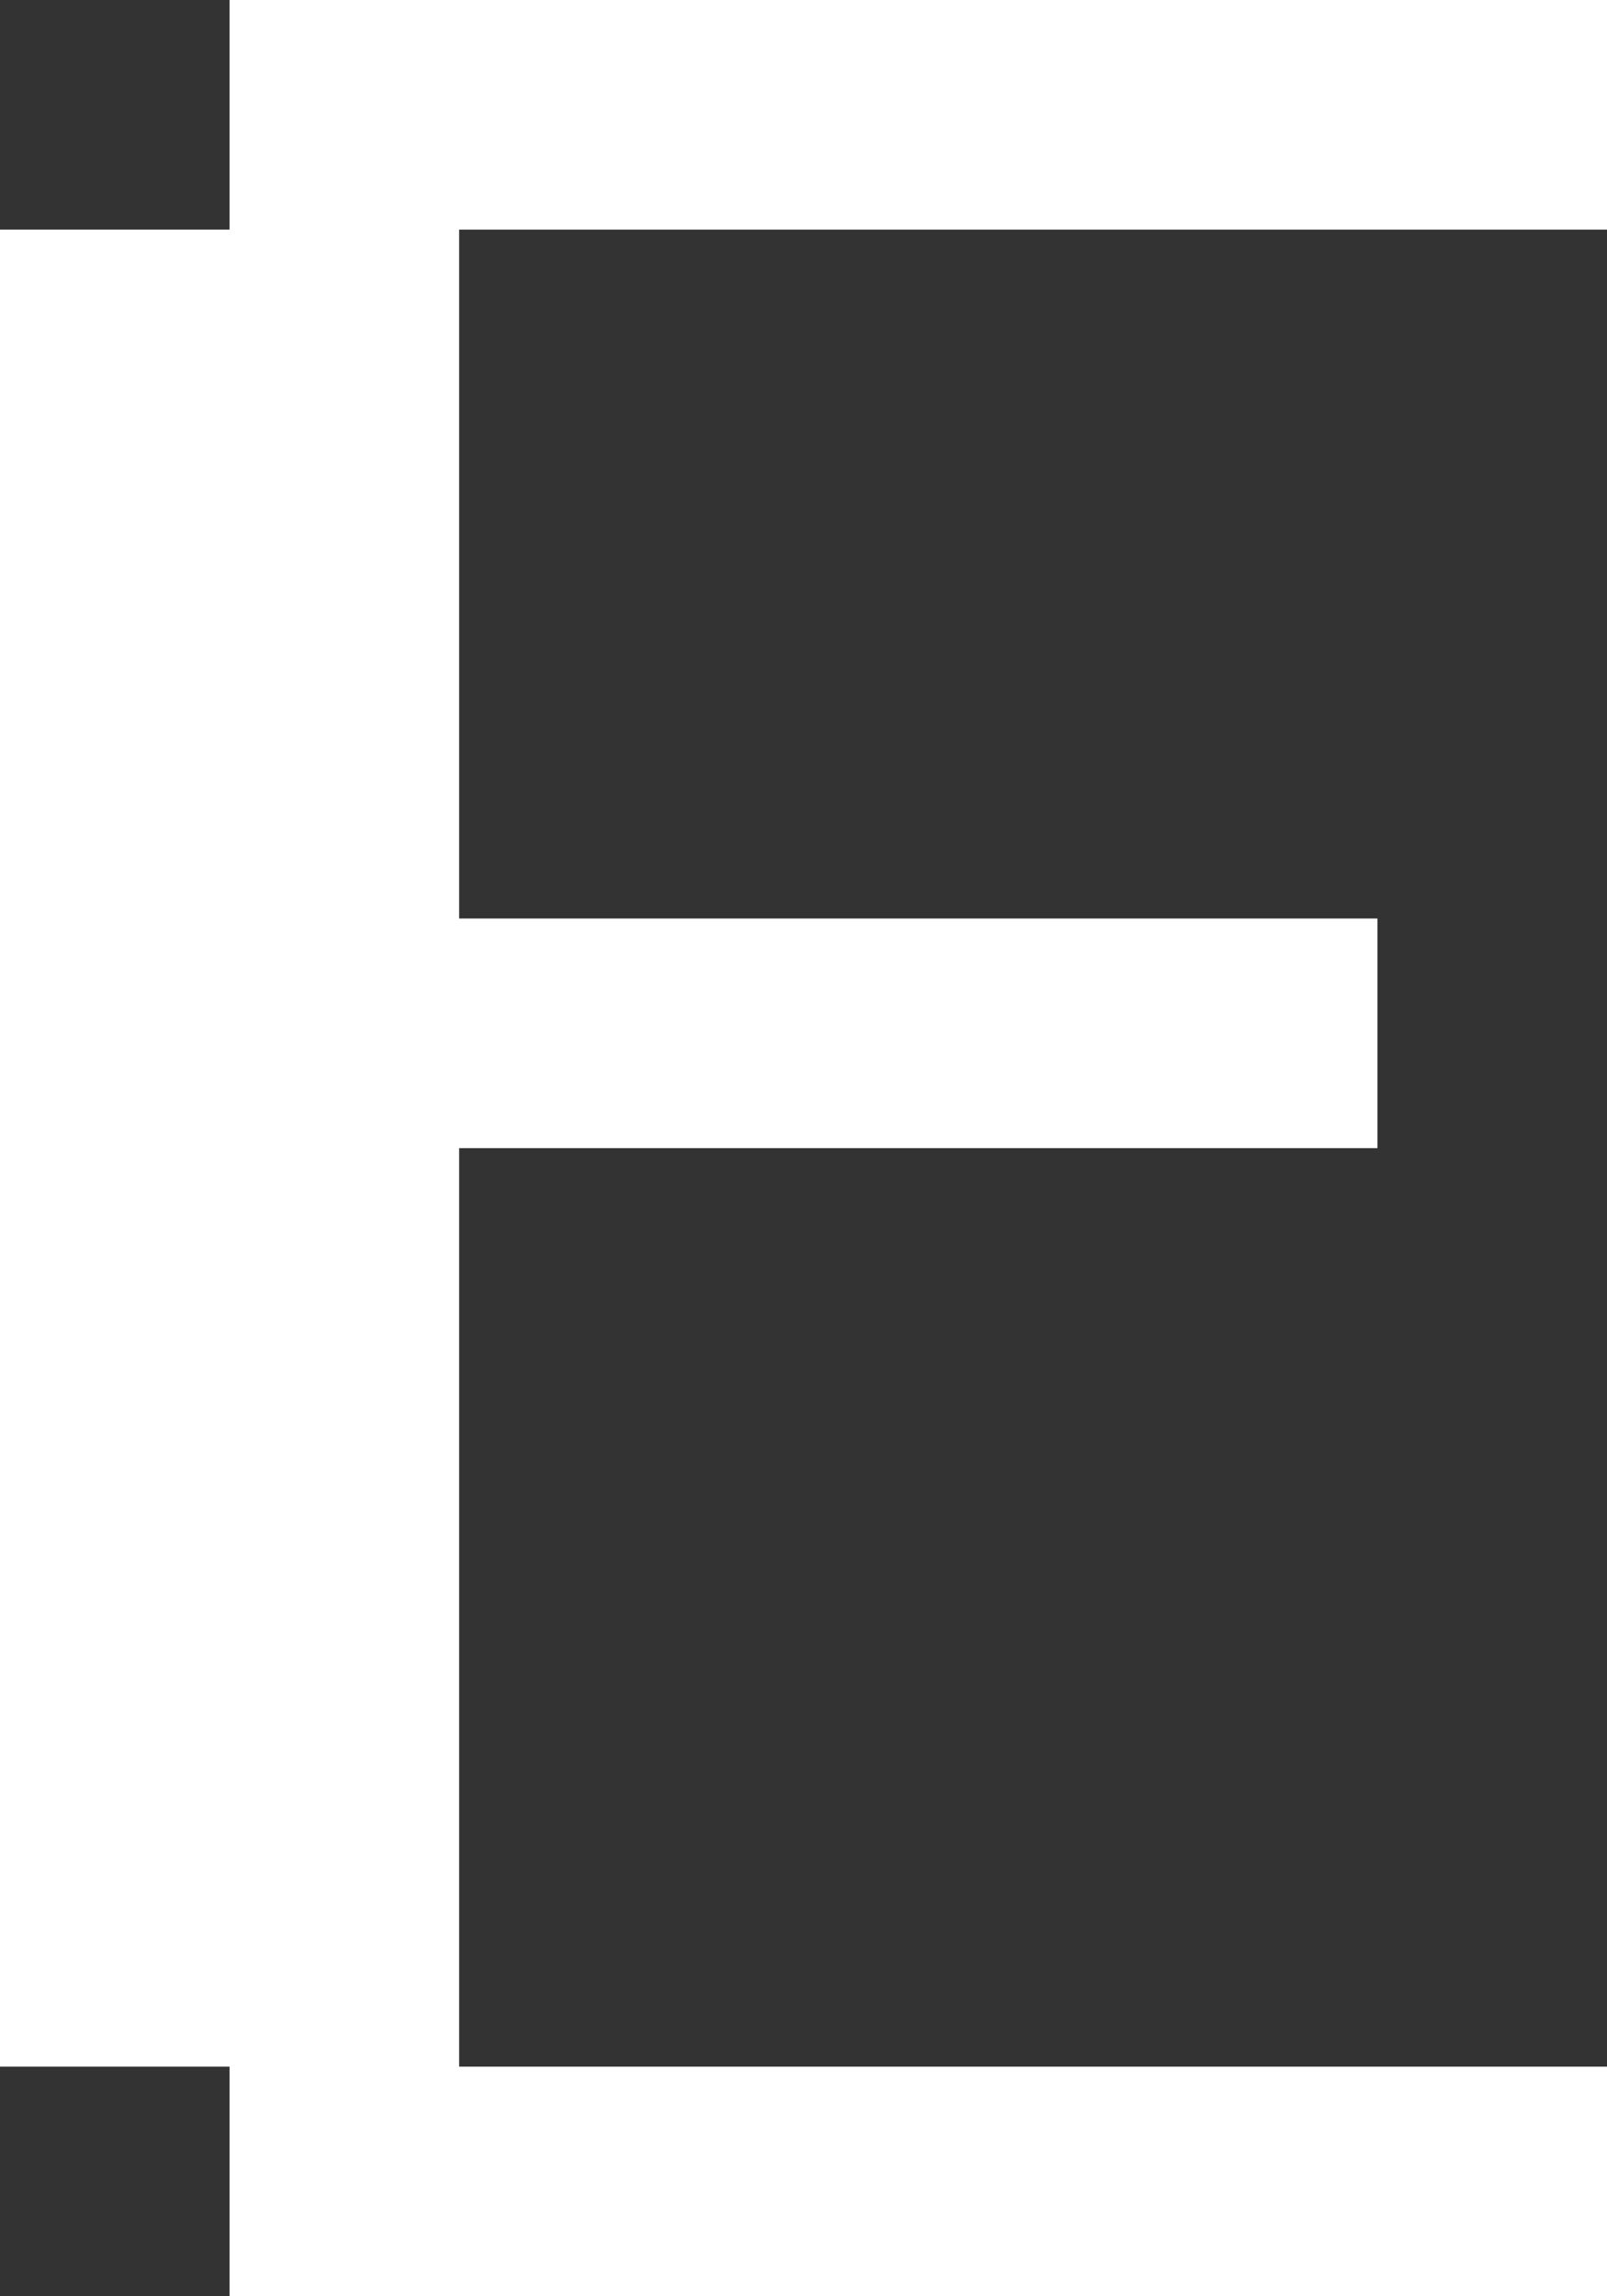 <svg width="35" height="50" viewBox="0 0 35 50" fill="none" xmlns="http://www.w3.org/2000/svg">
<rect x="0" y="0" width="35" height="50" fill="#333333" stroke="none"/>
<path d="M0 5H5V0H35V5H10V20H30V25H10V45H35V50H5V45H0V5Z" fill="white"/>
</svg>
